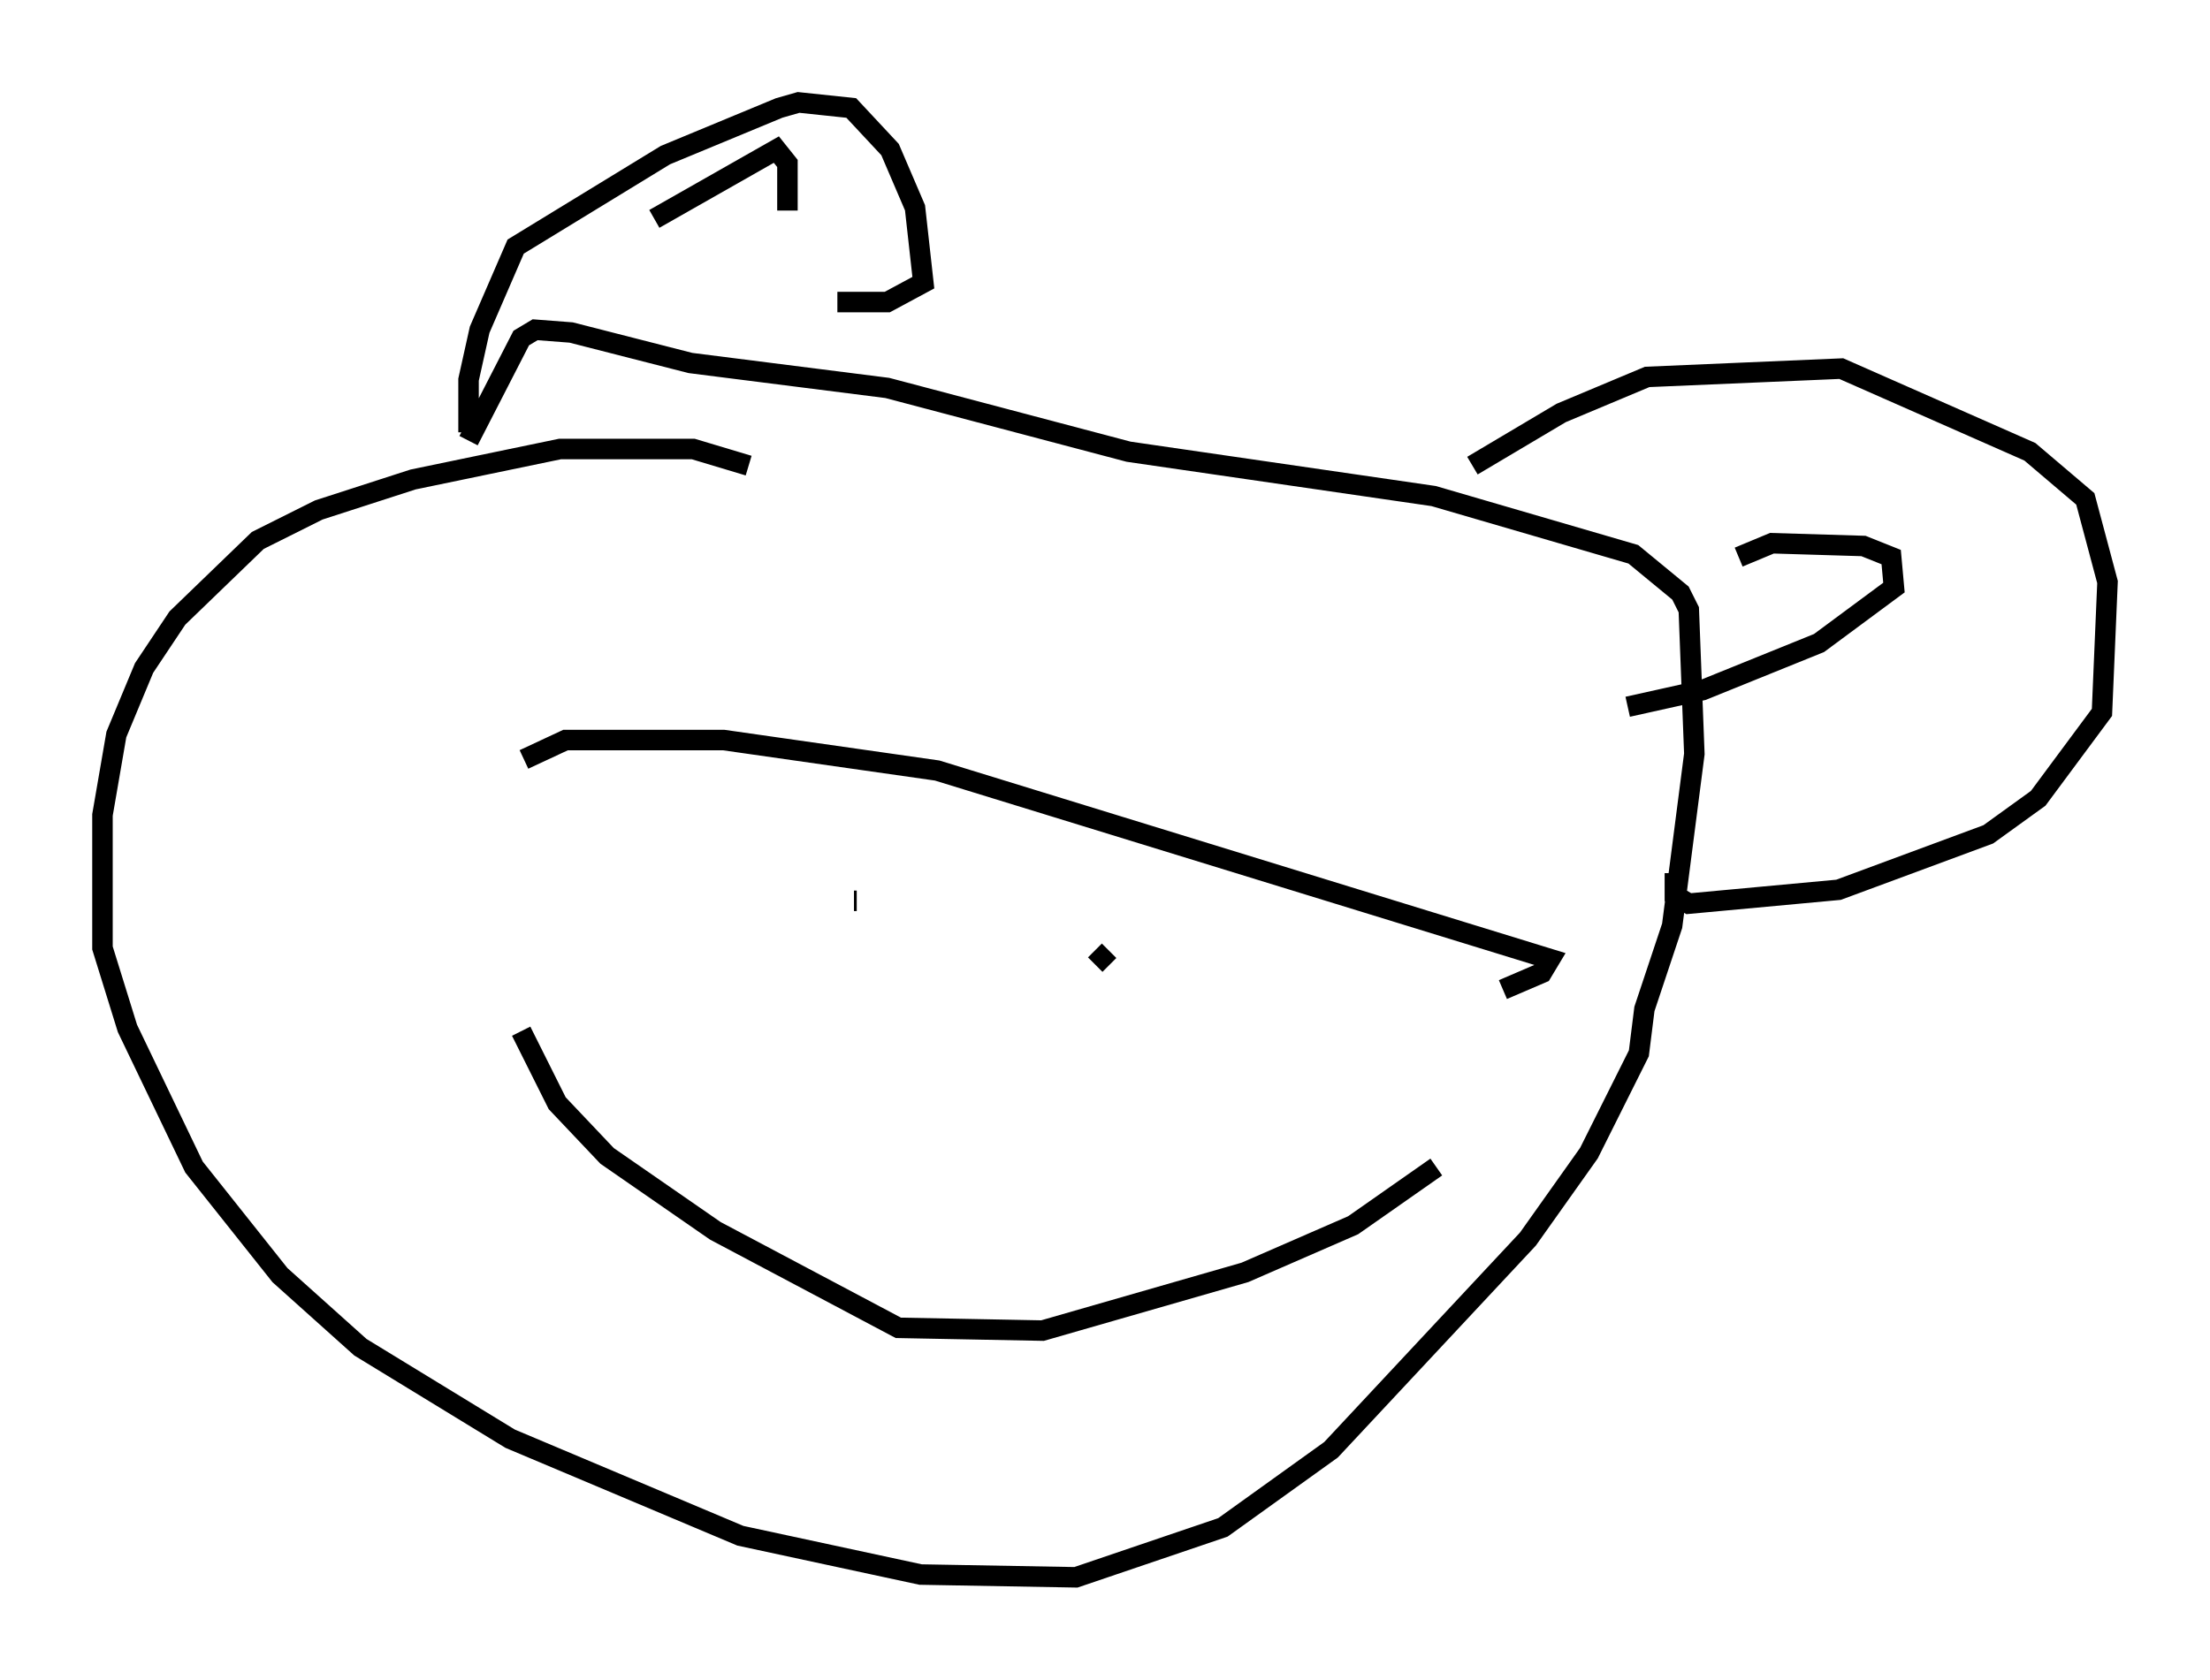 <?xml version="1.0" encoding="utf-8" ?>
<svg baseProfile="full" height="81.988" version="1.1" width="107.834" xmlns="http://www.w3.org/2000/svg" xmlns:ev="http://www.w3.org/2001/xml-events" xmlns:xlink="http://www.w3.org/1999/xlink"><defs /><rect fill="white" height="81.988" width="107.834" x="0" y="0" /><path d="M37.476, 23.809 m-0.947, -1.083 l-2.706, -0.812 -6.495, 0.0 l-7.172, 1.488 -4.601, 1.488 l-2.977, 1.488 -3.924, 3.789 l-1.624, 2.436 -1.353, 3.248 l-0.677, 3.924 0.0, 6.495 l1.218, 3.924 3.248, 6.766 l4.195, 5.277 3.924, 3.518 l7.307, 4.465 11.231, 4.736 l8.796, 1.894 7.578, 0.135 l7.172, -2.436 5.277, -3.789 l9.607, -10.284 2.977, -4.195 l2.436, -4.871 0.271, -2.165 l1.353, -4.059 1.083, -8.39 l-0.271, -7.036 -0.406, -0.812 l-2.3, -1.894 -9.743, -2.842 l-14.885, -2.165 -11.773, -3.112 l-9.607, -1.218 -5.819, -1.488 l-1.759, -0.135 -0.677, 0.406 l-2.571, 5.007 m0.0, -0.406 l0.0, -2.571 0.541, -2.436 l1.759, -4.059 7.307, -4.465 l5.548, -2.3 0.947, -0.271 l2.571, 0.271 1.894, 2.03 l1.218, 2.842 0.406, 3.654 l-1.759, 0.947 -2.436, 0.0 m-8.931, -4.059 l5.954, -3.383 0.541, 0.677 l0.0, 2.3 m33.423, 12.449 l4.33, -2.571 4.195, -1.759 l9.472, -0.406 9.202, 4.059 l2.706, 2.3 1.083, 4.059 l-0.271, 6.36 -3.112, 4.195 l-2.436, 1.759 -7.307, 2.706 l-7.307, 0.677 -0.677, -0.406 l0.0, -1.083 m3.112, -15.426 l1.624, -0.677 4.465, 0.135 l1.353, 0.541 0.135, 1.488 l-3.654, 2.706 -5.683, 2.3 l-3.654, 0.812 m-53.856, 2.571 l2.03, -0.947 7.713, 0.0 l10.419, 1.488 29.905, 9.202 l-0.406, 0.677 -1.894, 0.812 m-35.588, -6.089 l0.0, 0.0 m4.059, 1.759 l-0.135, 0.0 m12.449, 2.436 l-0.677, 0.677 m-28.011, 3.248 l1.759, 3.518 2.436, 2.571 l5.277, 3.654 8.931, 4.736 l7.036, 0.135 9.878, -2.842 l5.277, -2.3 4.059, -2.842 " fill="none" stroke="black" stroke-width="1" /></svg>